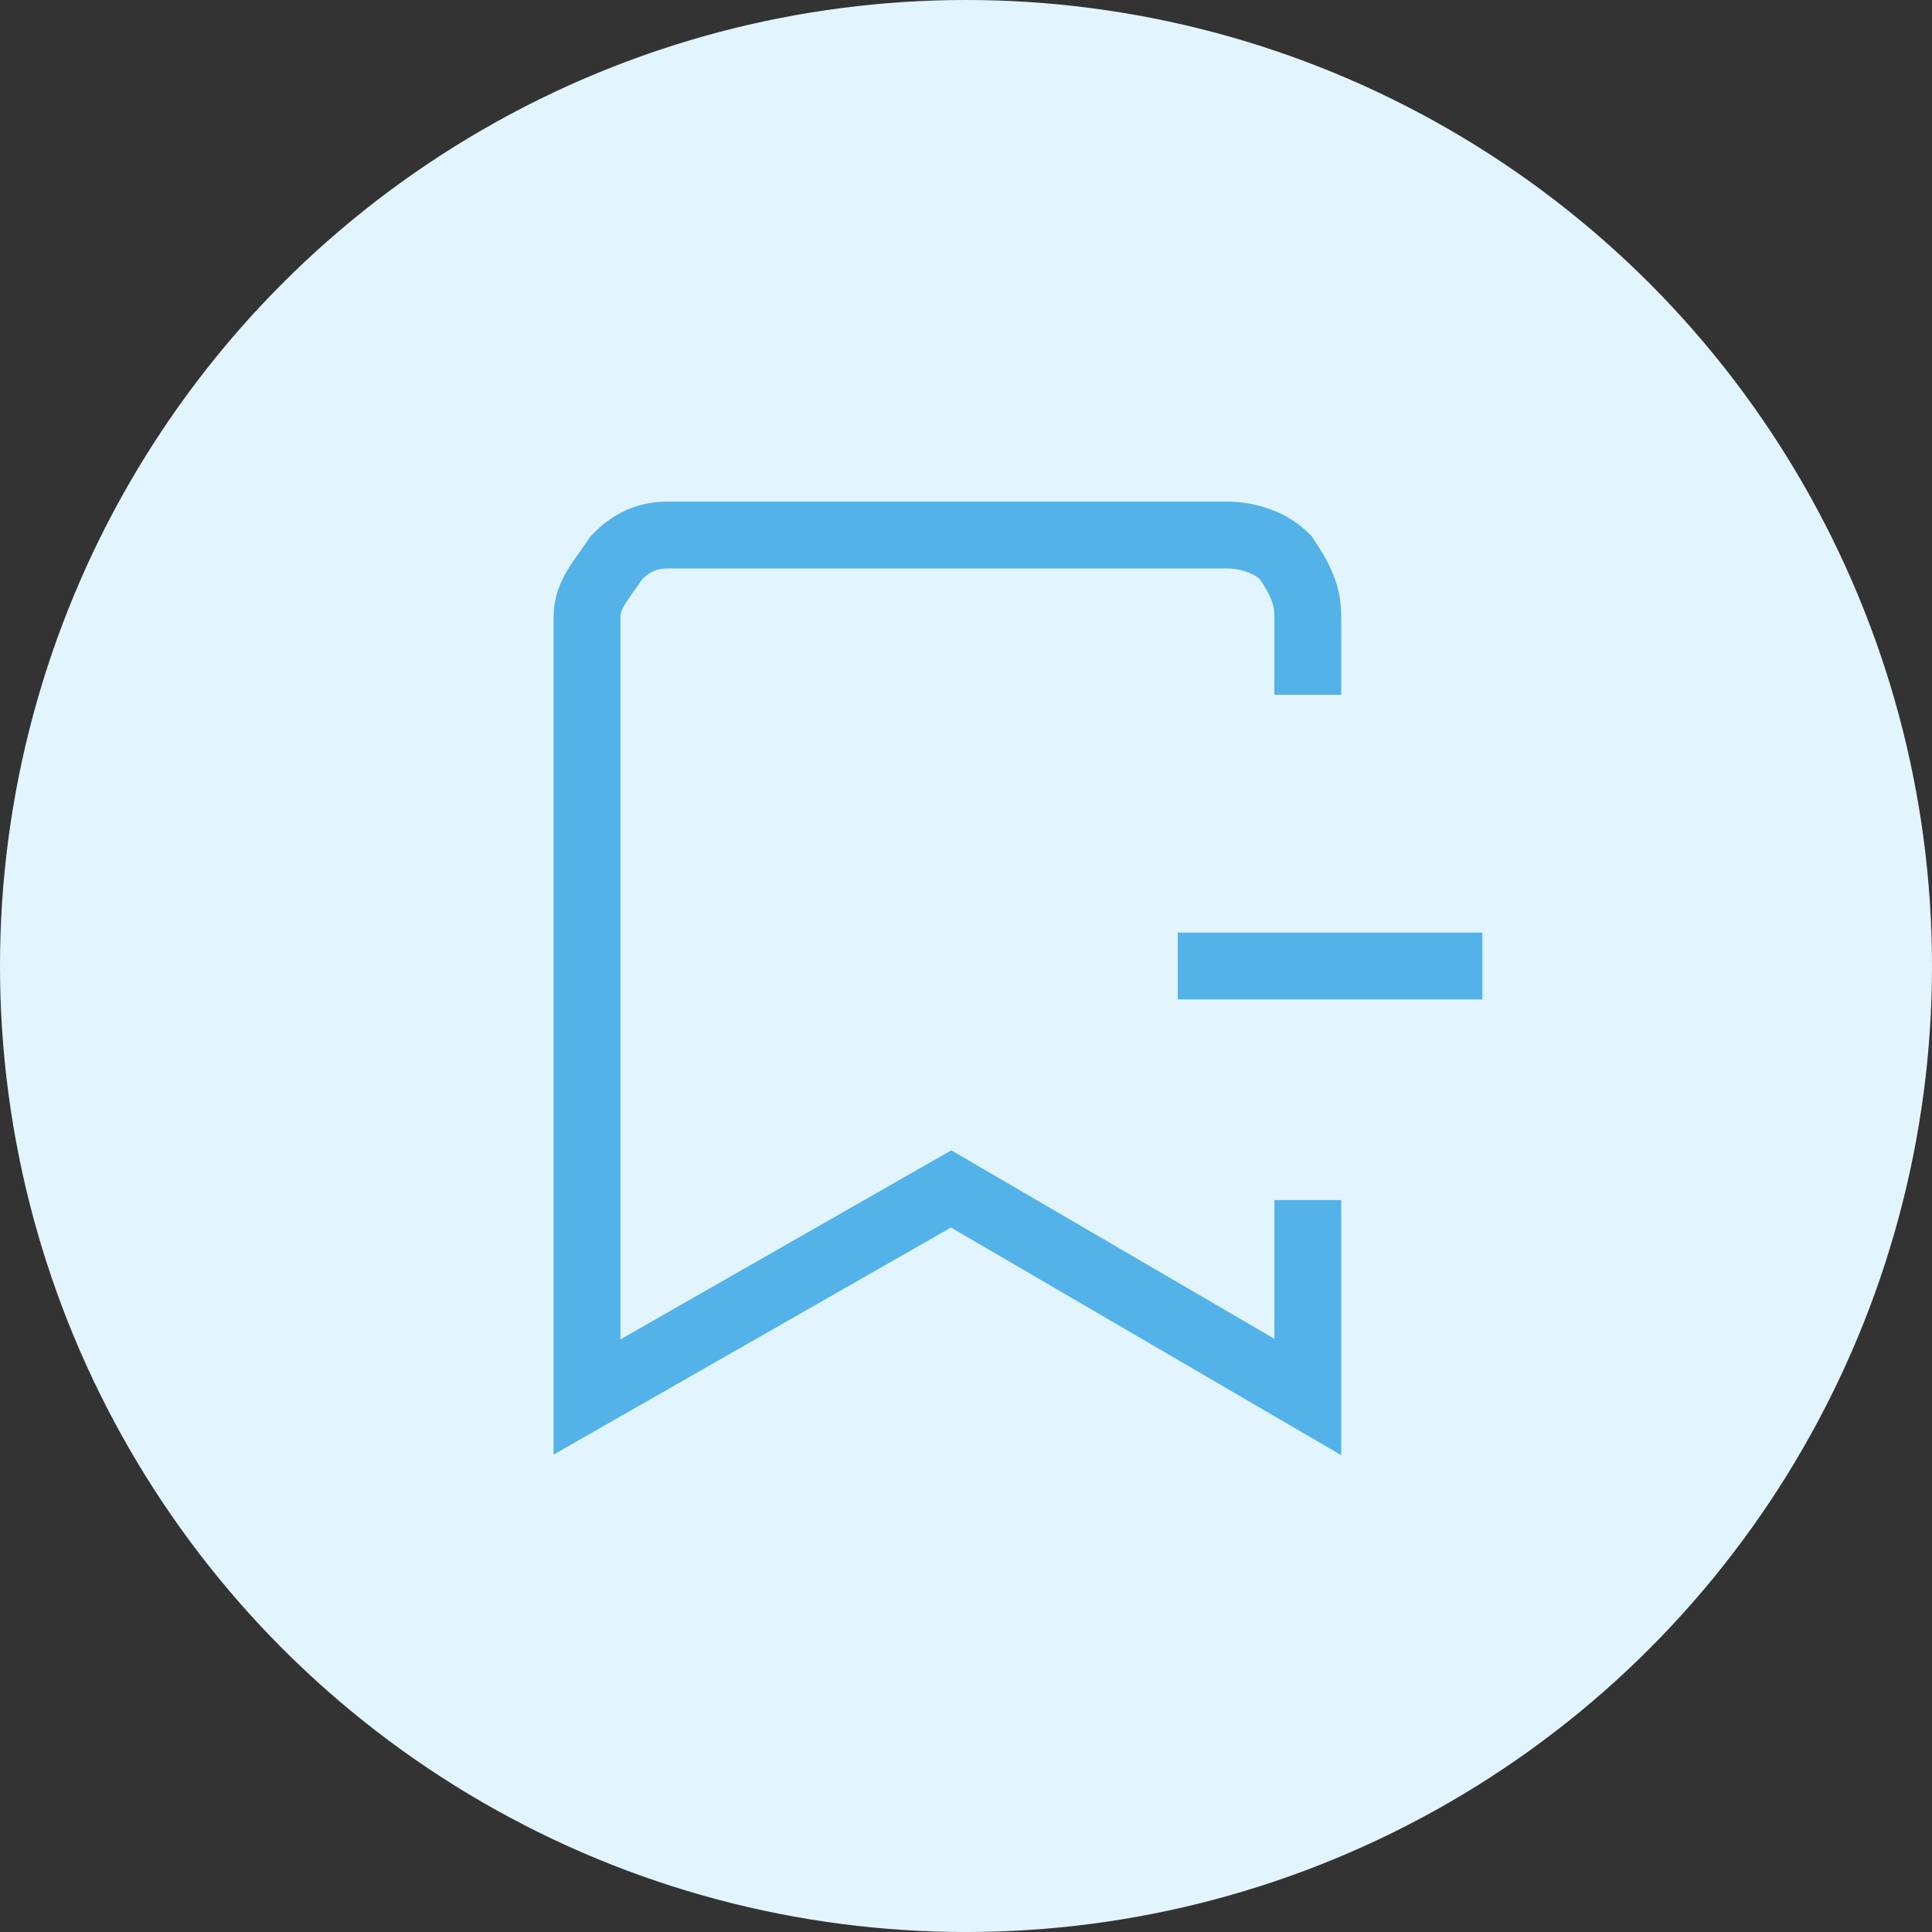 <svg version="1.2" xmlns="http://www.w3.org/2000/svg" viewBox="0 0 26 26" width="26" height="26">
	<rect x="0" y="0" width="26" height="26" fill="#333333" stroke="none"/>
	<title>saveactive-blue-icon-svg</title>
	<style>
		.s0 { fill: #e2f5ff } 
		.s1 { fill: none;stroke: #53b2e8;stroke-linecap: square;stroke-width: .9 } 
	</style>
	<g id="Folder 1">
		<circle id="Layer" class="s0" cx="13" cy="13" r="13"/>
		<path id="Layer" class="s1" d="m16.3 13h3.2"/>
		<path id="Layer" class="s1" d="m17.6 16.6v2.2l-4.8-2.8-4.9 2.8v-10.5c0-0.3 0.2-0.5 0.4-0.8 0.2-0.2 0.4-0.3 0.7-0.3h7.5c0.3 0 0.6 0.1 0.8 0.3 0.2 0.3 0.3 0.5 0.3 0.8v0.6"/>
	</g>
</svg>
